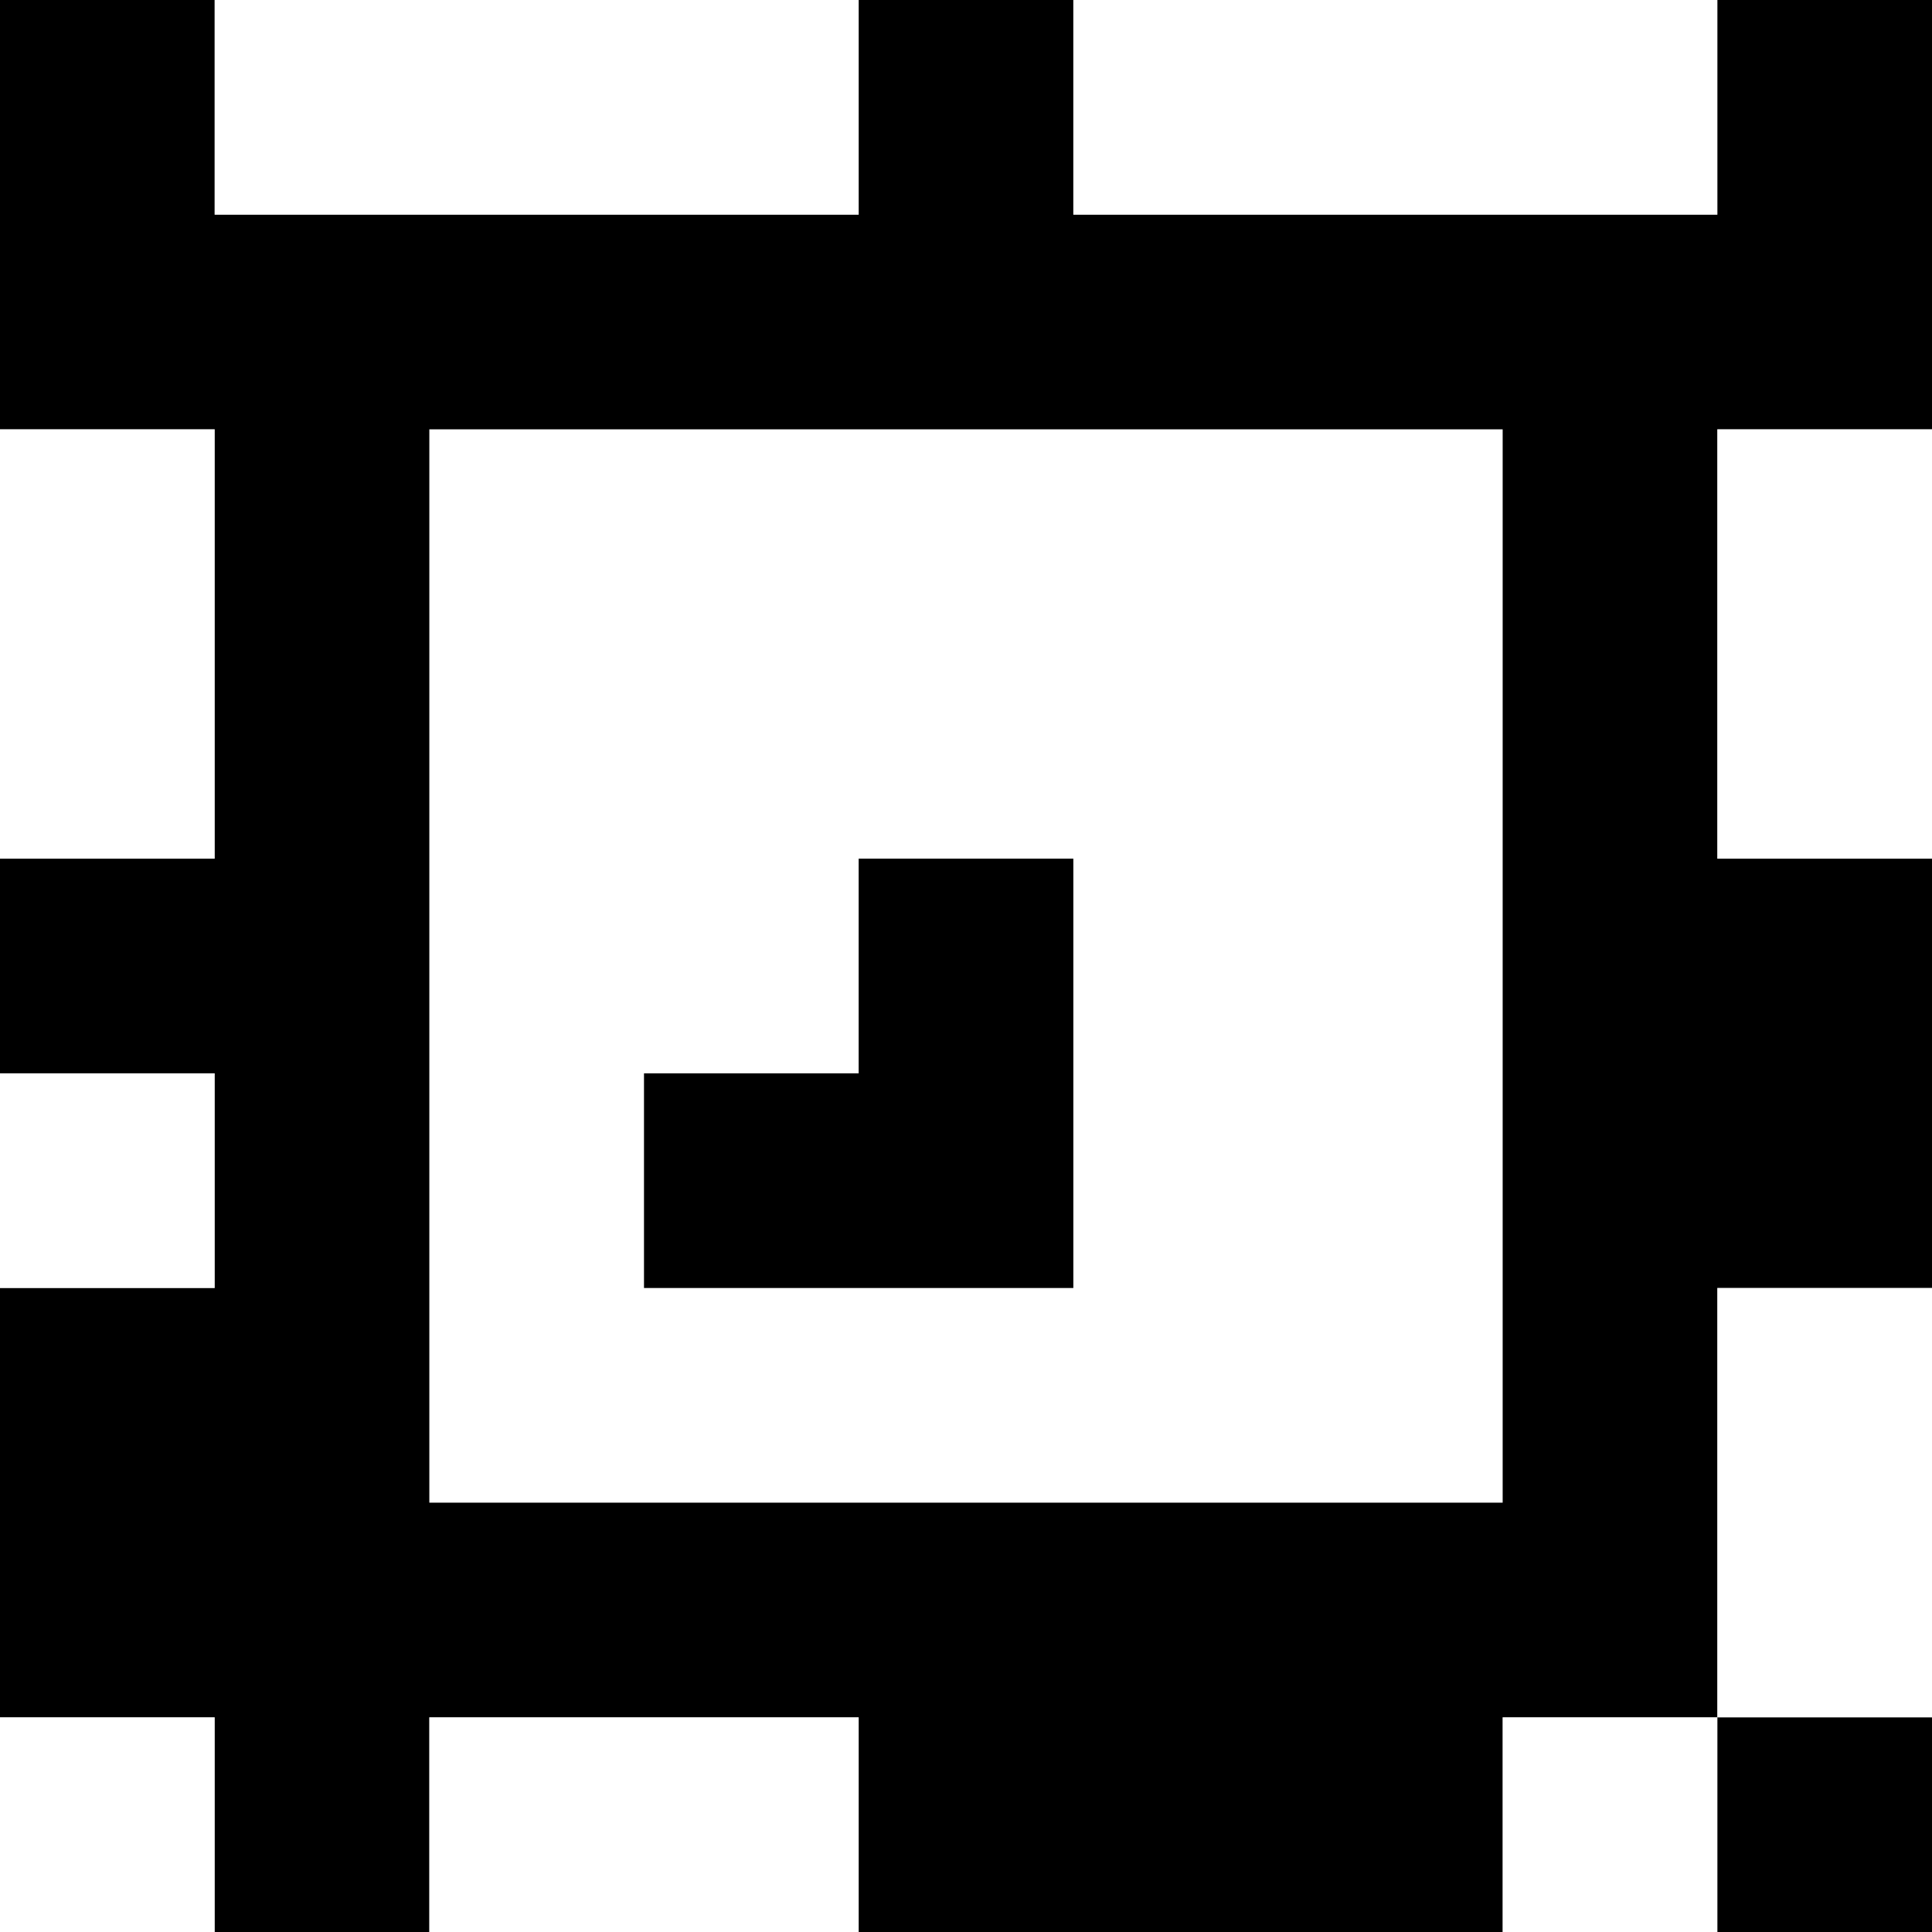 <?xml version="1.0" standalone="yes"?>
<svg xmlns="http://www.w3.org/2000/svg" width="90" height="90">
<rect width="100%" height="100%" fill="#808080" stroke="none"/>
<path style="fill:#000000; stroke:none;" d="M0 0L0 20L10 20L10 40L0 40L0 50L10 50L10 60L0 60L0 80L10 80L10 90L20 90L20 80L40 80L40 90L70 90L70 80L80 80L80 90L90 90L90 80L80 80L80 60L90 60L90 40L80 40L80 20L90 20L90 0L80 0L80 10L50 10L50 0L40 0L40 10L10 10L10 0L0 0z"/>
<path style="fill:#ffffff; stroke:none;" d="M10 0L10 10L40 10L40 0L10 0M50 0L50 10L80 10L80 0L50 0M0 20L0 40L10 40L10 20L0 20M20 20L20 70L70 70L70 20L20 20M80 20L80 40L90 40L90 20L80 20z"/>
<path style="fill:#000000; stroke:none;" d="M40 40L40 50L30 50L30 60L50 60L50 40L40 40z"/>
<path style="fill:#ffffff; stroke:none;" d="M0 50L0 60L10 60L10 50L0 50M80 60L80 80L90 80L90 60L80 60M0 80L0 90L10 90L10 80L0 80M20 80L20 90L40 90L40 80L20 80M70 80L70 90L80 90L80 80L70 80z"/>
</svg>
